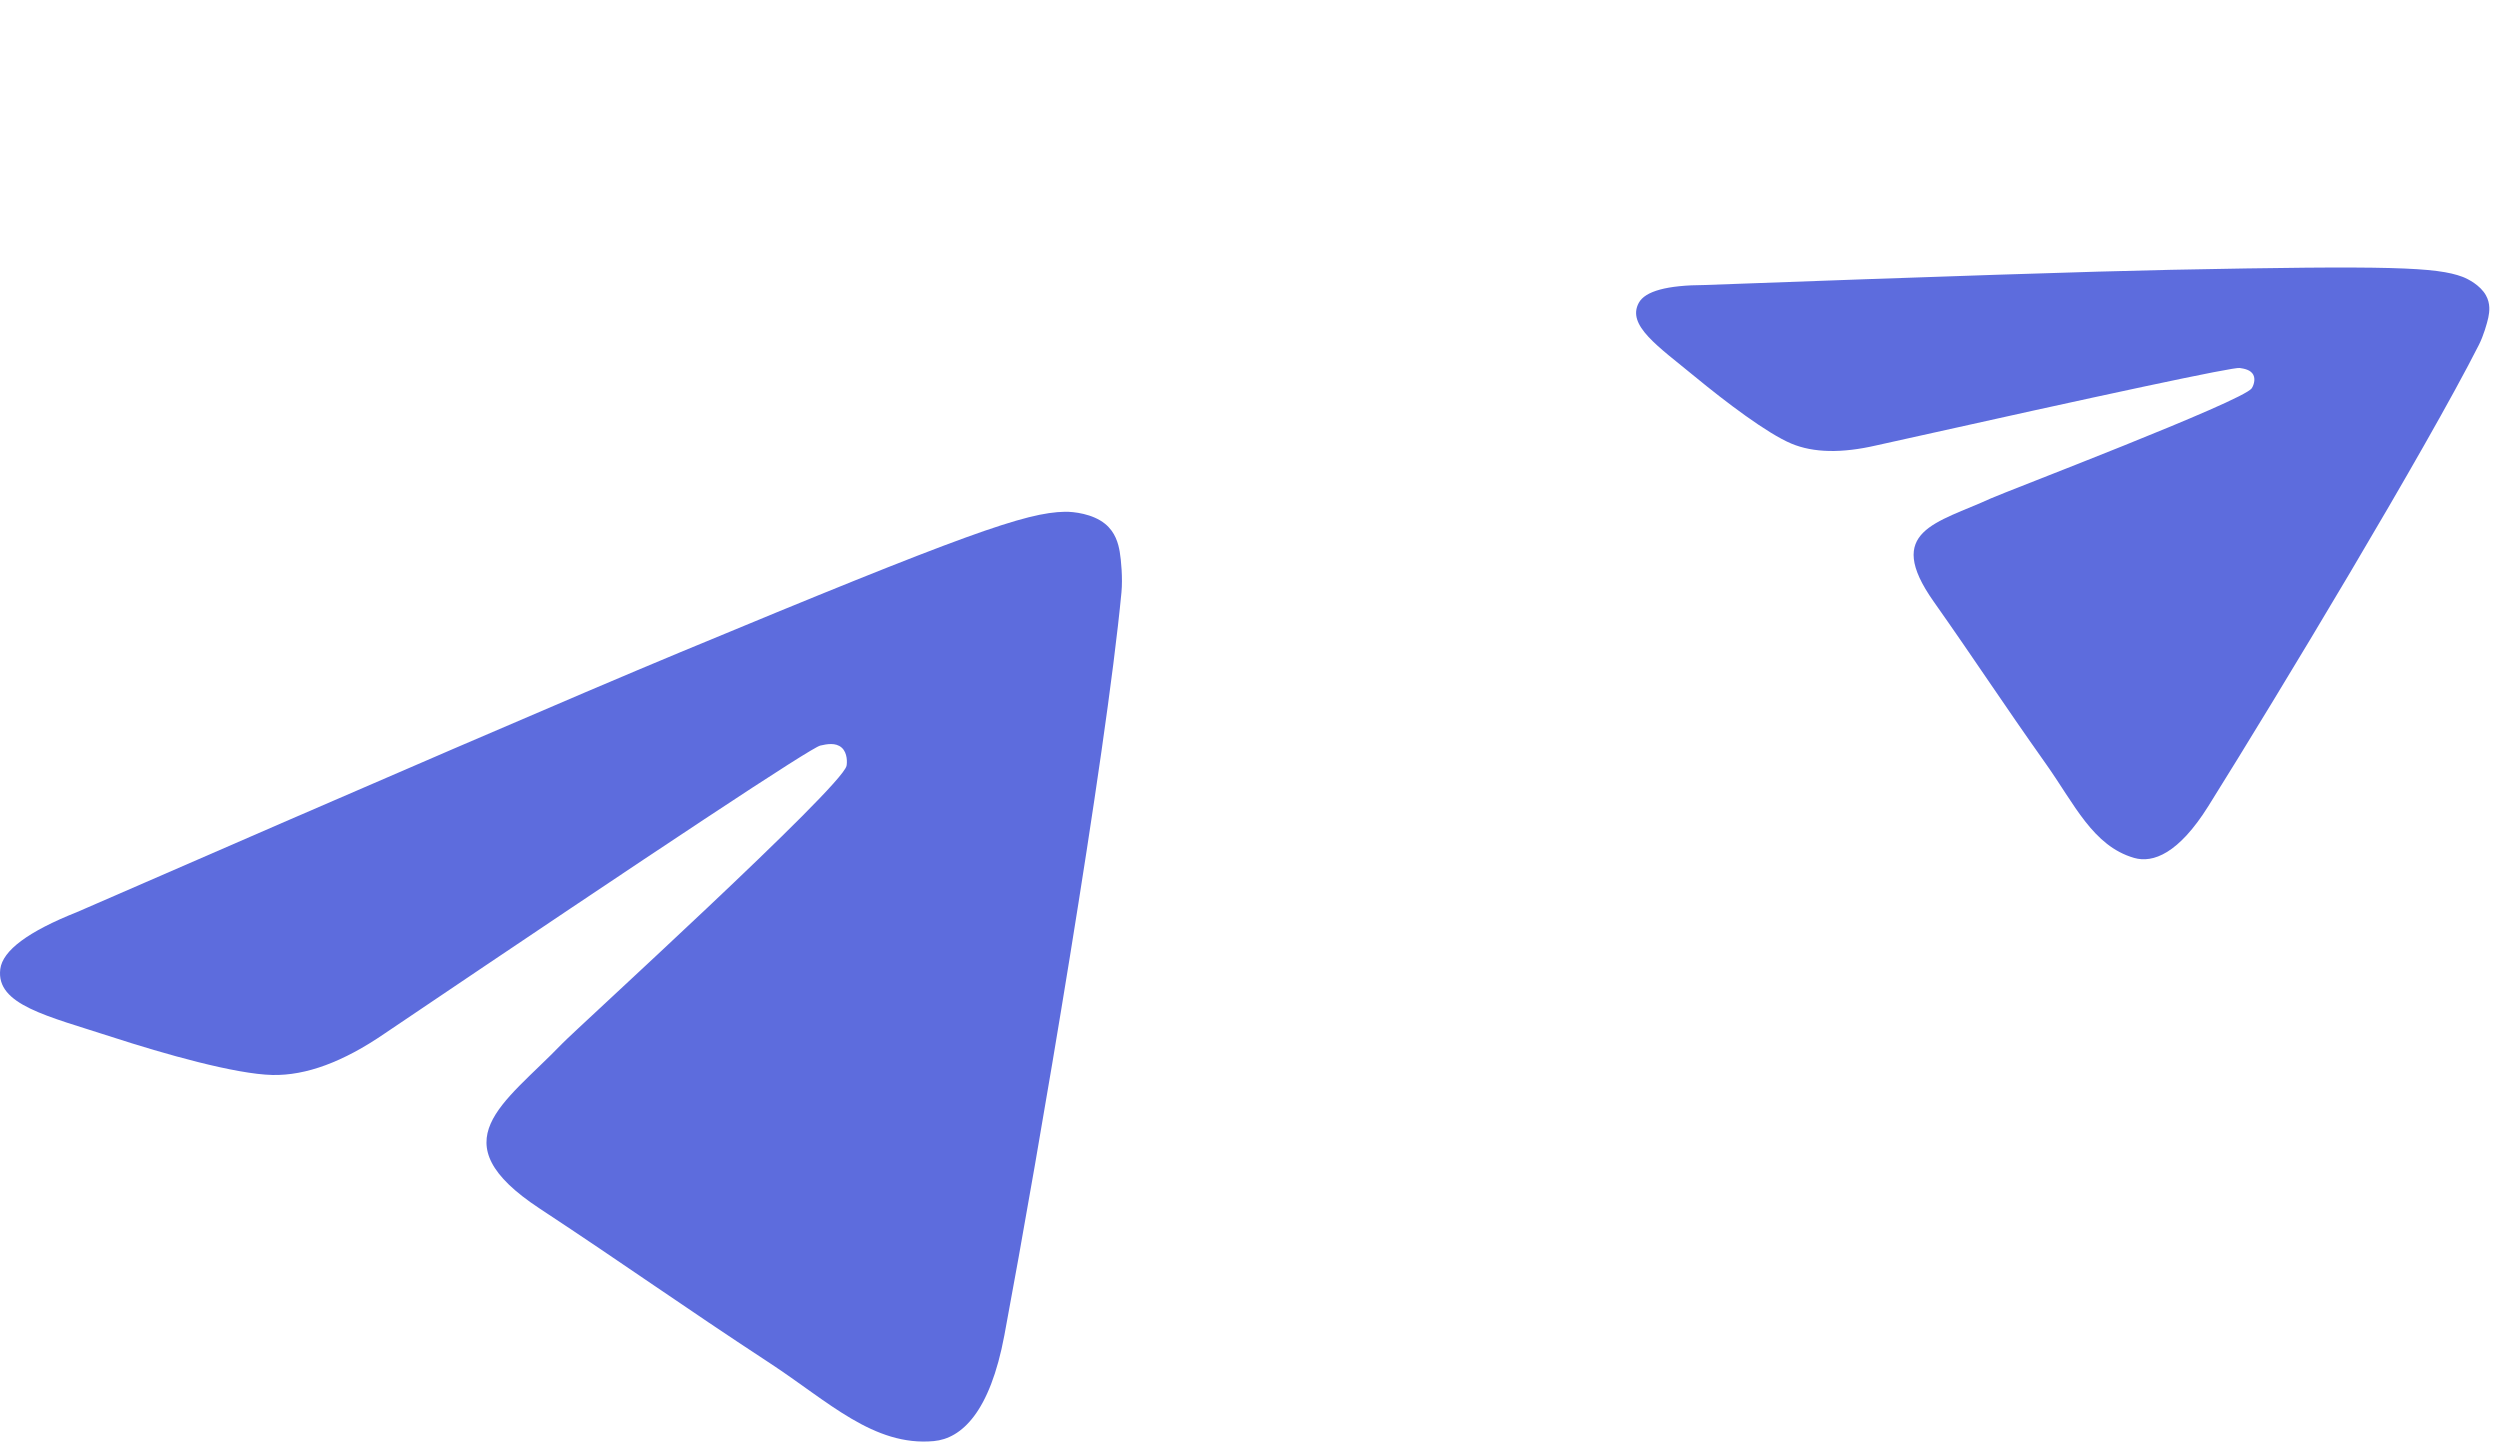<svg width="119" height="69" viewBox="0 0 119 69" fill="none" xmlns="http://www.w3.org/2000/svg">
<path fill-rule="evenodd" clip-rule="evenodd" d="M3.671 43.413C18.007 37.167 27.566 33.049 32.349 31.06C46.006 25.38 48.843 24.393 50.693 24.36C51.1 24.353 52.01 24.454 52.599 24.932C53.096 25.336 53.233 25.881 53.299 26.264C53.364 26.646 53.446 27.518 53.381 28.2C52.641 35.975 49.438 54.845 47.809 63.554C47.12 67.239 45.763 68.475 44.449 68.596C41.593 68.859 39.425 66.709 36.659 64.895C32.331 62.058 29.886 60.292 25.684 57.524C20.829 54.324 23.977 52.566 26.744 49.692C27.468 48.94 40.05 37.495 40.294 36.457C40.324 36.327 40.352 35.843 40.065 35.588C39.777 35.332 39.353 35.419 39.047 35.489C38.612 35.587 31.698 40.157 18.304 49.199C16.341 50.547 14.564 51.203 12.971 51.169C11.215 51.131 7.838 50.176 5.327 49.36C2.247 48.359 -0.2 47.83 0.013 46.13C0.124 45.244 1.343 44.338 3.671 43.413Z" fill="#5D6CDD"/>
<path fill-rule="evenodd" clip-rule="evenodd" d="M81.134 13.567C92.248 13.158 99.646 12.917 103.329 12.843C113.846 12.633 115.981 12.717 117.214 13.176C117.485 13.277 118.061 13.581 118.326 14.05C118.551 14.447 118.5 14.843 118.444 15.114C118.387 15.384 118.215 15.982 117.995 16.416C115.484 21.372 108.459 33.03 105.117 38.372C103.703 40.632 102.484 41.097 101.582 40.836C99.624 40.268 98.747 38.281 97.387 36.362C95.26 33.359 94.1 31.554 92.039 28.629C89.656 25.25 92.197 24.904 94.775 23.72C95.45 23.411 106.754 19.105 107.185 18.481C107.239 18.403 107.383 18.09 107.26 17.846C107.136 17.602 106.832 17.55 106.611 17.516C106.298 17.468 100.533 18.697 89.317 21.2C87.667 21.582 86.32 21.555 85.275 21.118C84.122 20.637 82.135 19.127 80.685 17.934C78.906 16.471 77.424 15.484 78.007 14.414C78.31 13.857 79.353 13.574 81.134 13.567Z" fill="#5D6CDD"/>
</svg>
